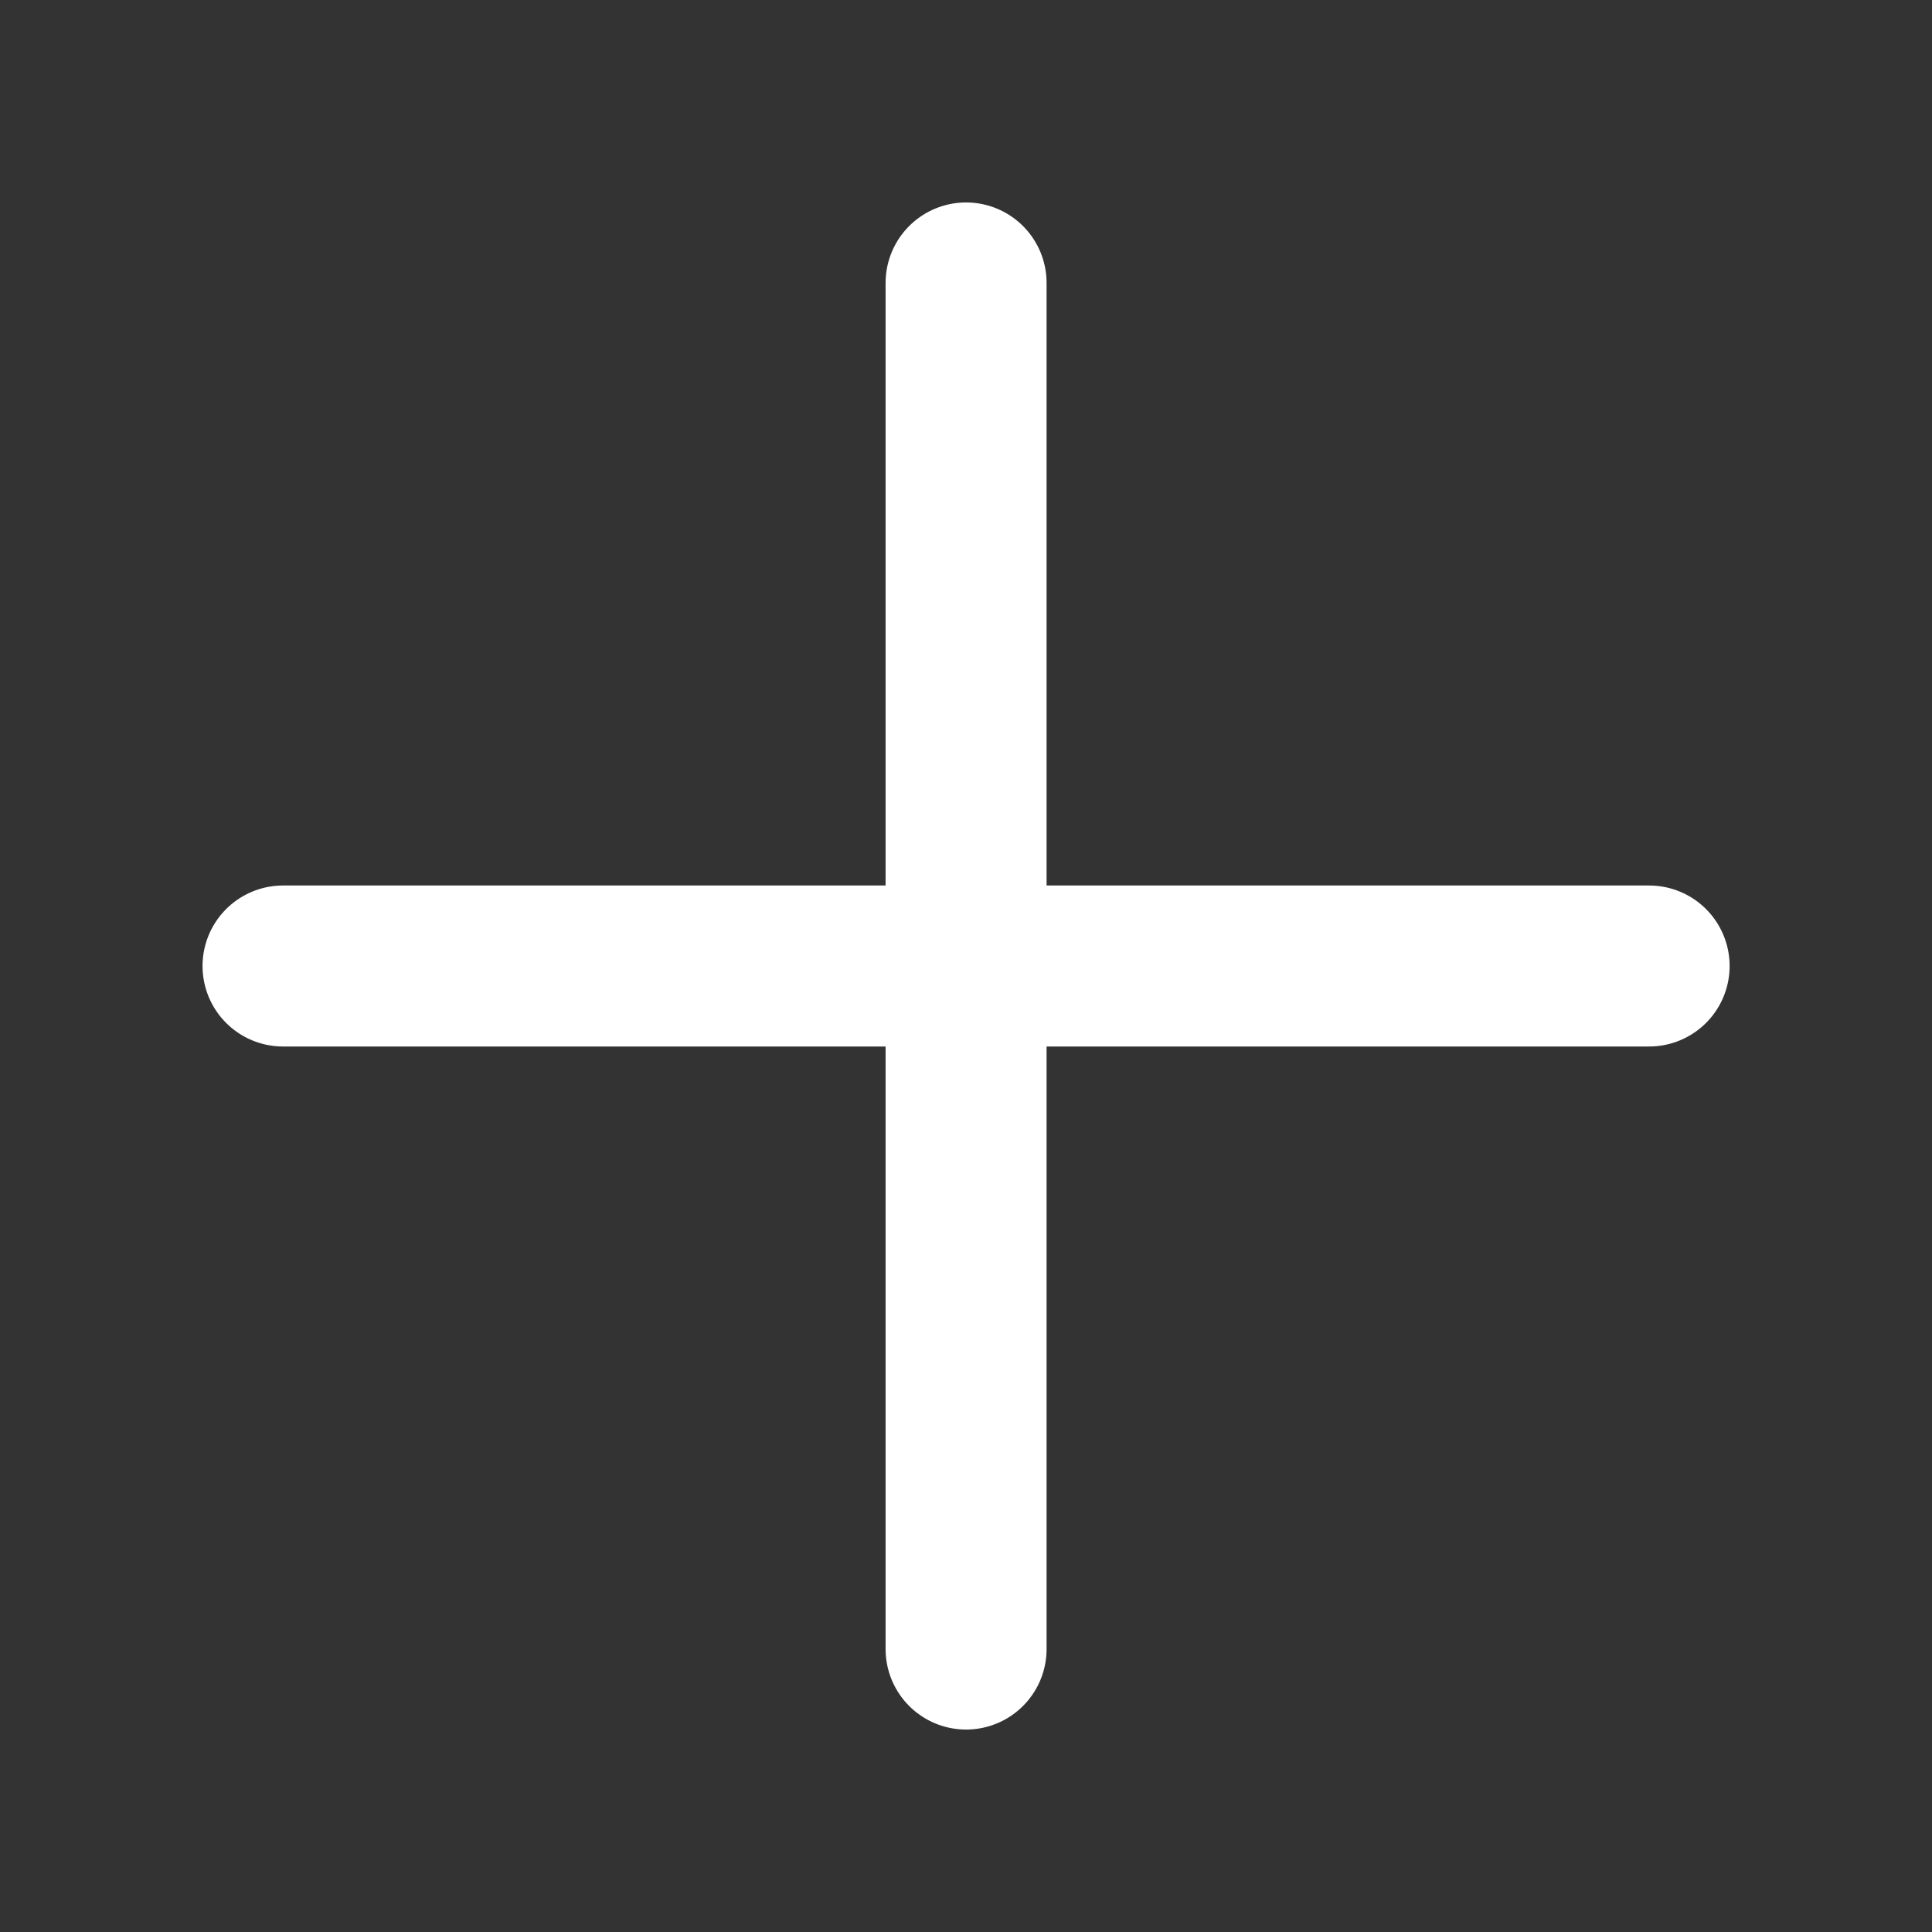 <svg width="24" height="24" viewBox="0 0 24 24" fill="none" xmlns="http://www.w3.org/2000/svg">
<rect x="0" y="0" width="24" height="24" fill="#333333" stroke="none"/>
<g clip-path="url(#clip0_95_2963)">
<path d="M12.001 3.515V20.485" stroke="white" stroke-width="2" stroke-linecap="round" stroke-linejoin="round"/>
<path d="M3.516 12H20.486" stroke="white" stroke-width="2" stroke-linecap="round" stroke-linejoin="round"/>
</g>
<defs>
<clipPath id="clip0_95_2963">
<rect width="24" height="24" fill="white"/>
</clipPath>
</defs>
</svg>
